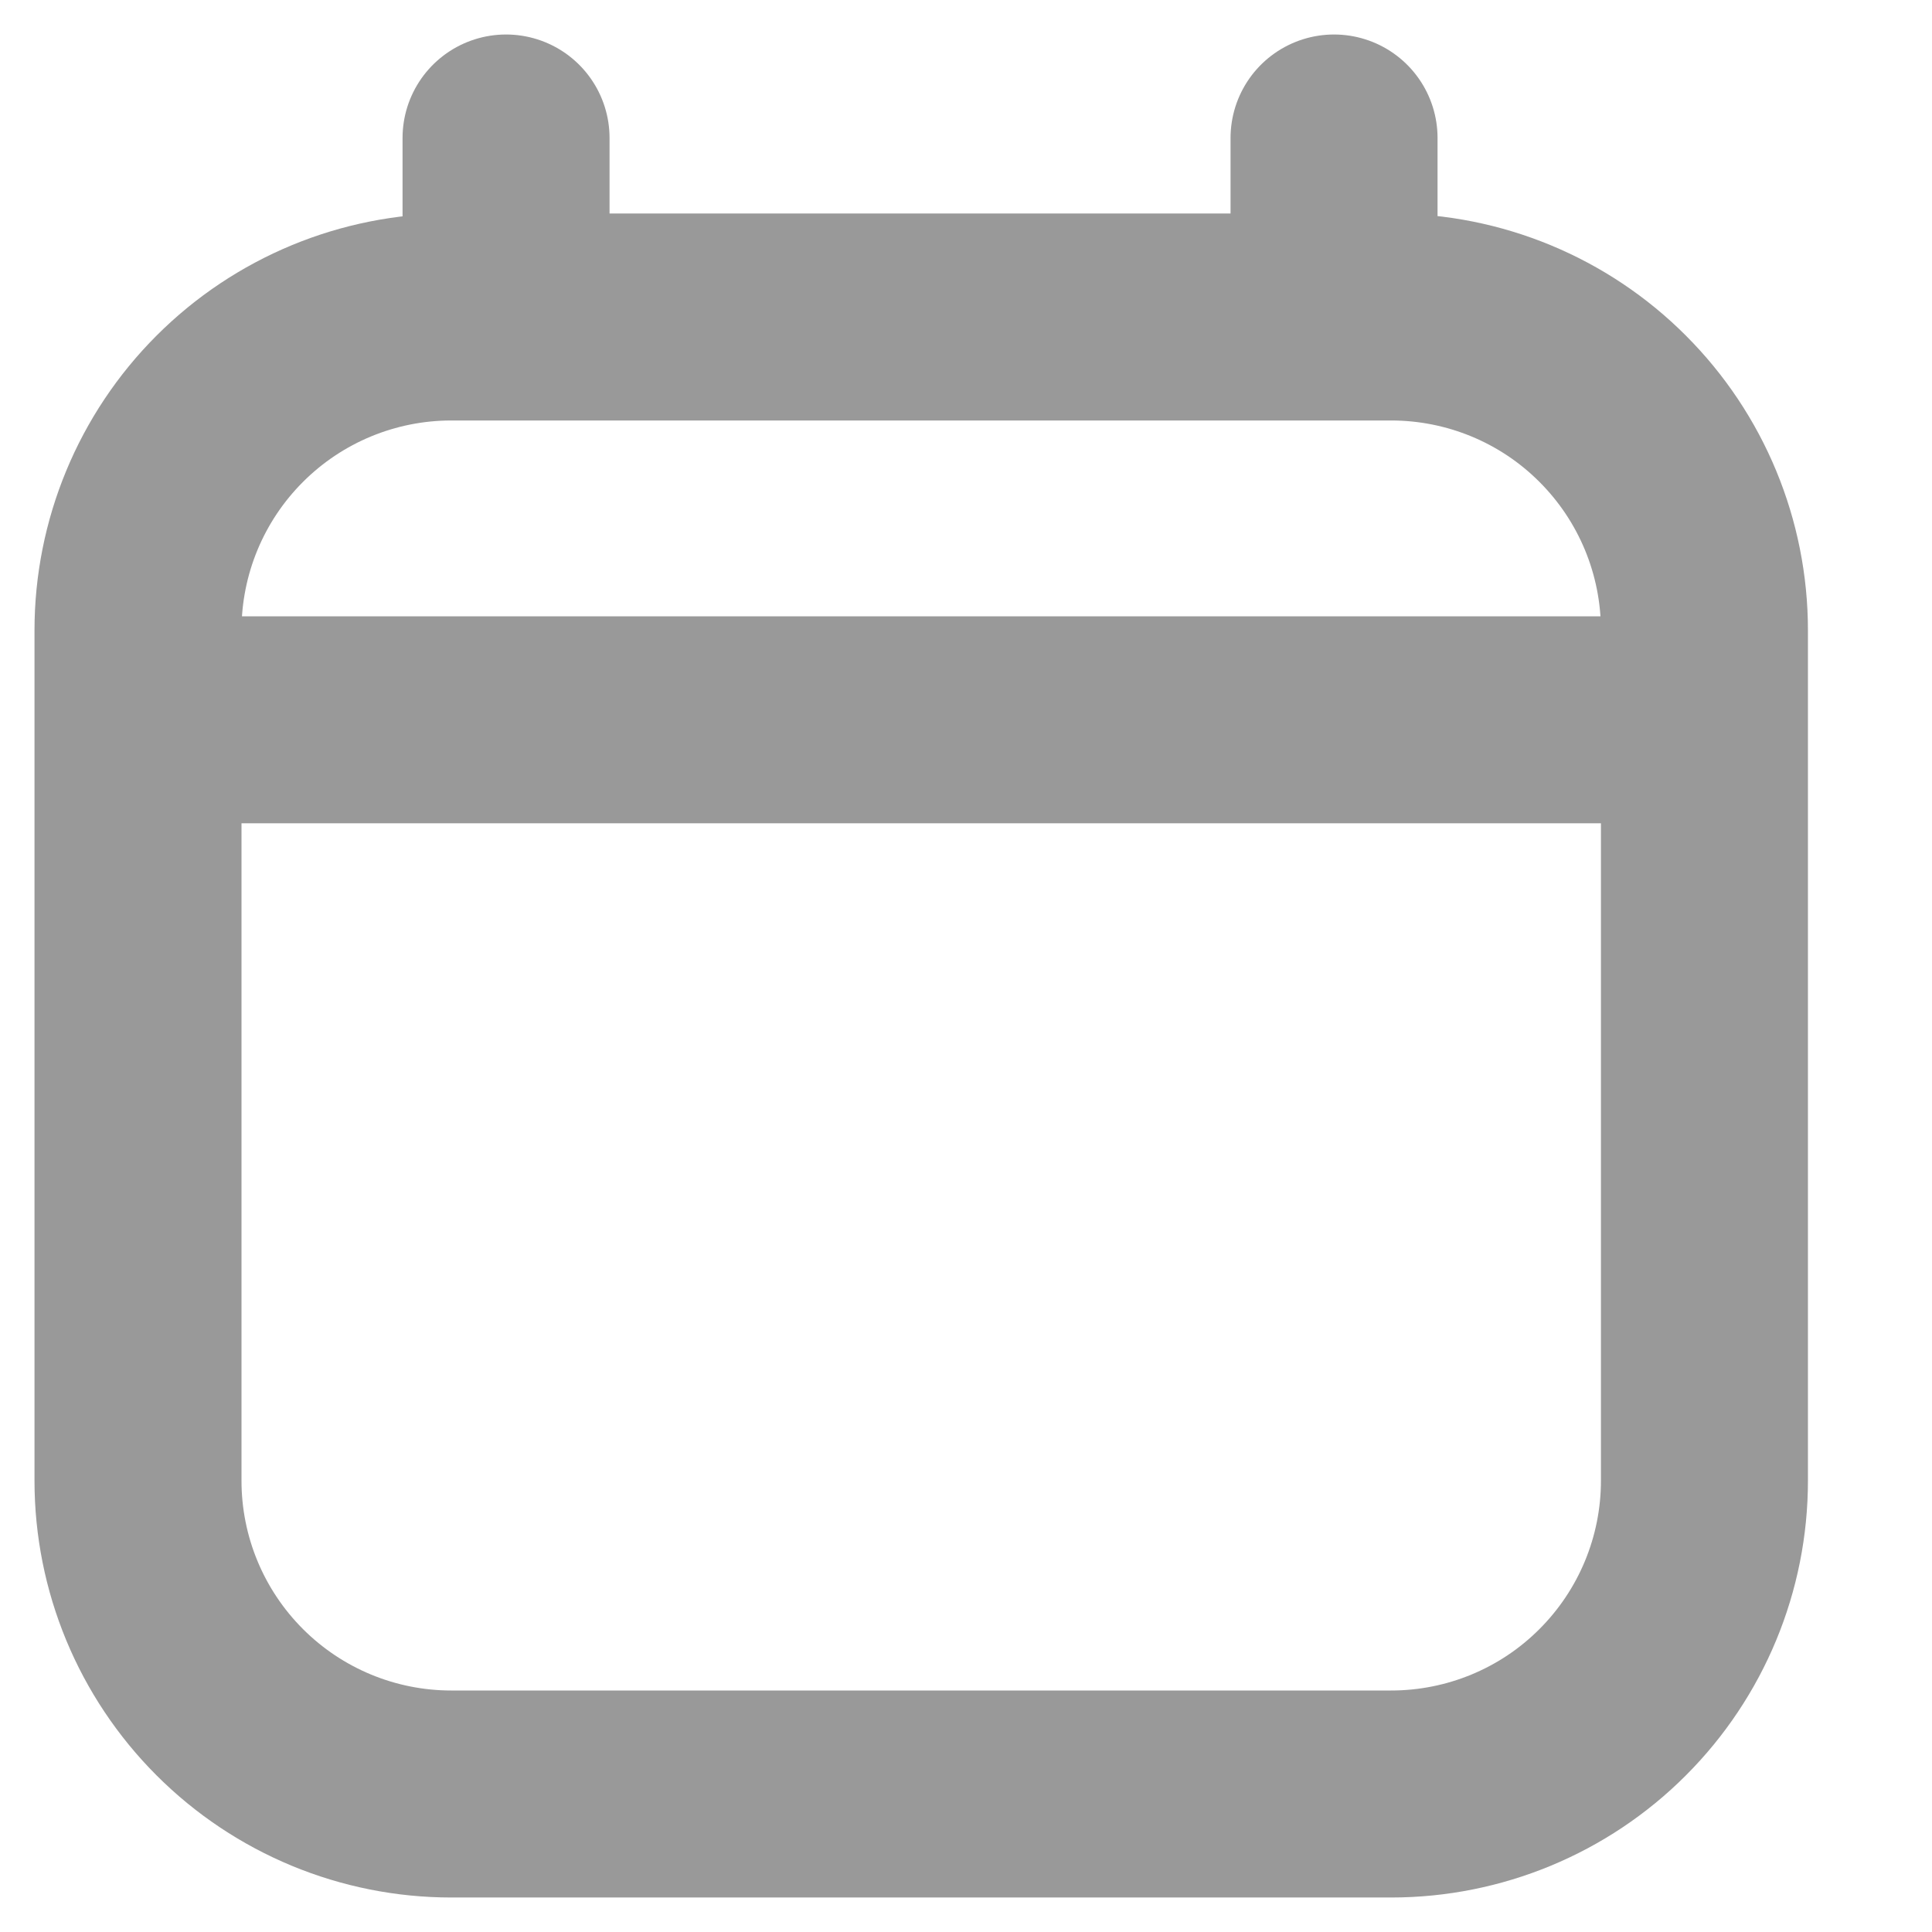 <svg width="14" height="14" viewBox="0 0 14 14" fill="none" xmlns="http://www.w3.org/2000/svg">
<path d="M1 5.216H12.351M3.667 2.297V1M9.667 2.297V1M10.081 2.297H3.27C2.668 2.297 2.091 2.536 1.665 2.962C1.239 3.388 1 3.965 1 4.568V10.73C1 11.332 1.239 11.909 1.665 12.335C2.091 12.761 2.668 13 3.27 13H10.081C10.683 13 11.261 12.761 11.686 12.335C12.112 11.909 12.351 11.332 12.351 10.73V4.568C12.351 3.965 12.112 3.388 11.686 2.962C11.261 2.536 10.683 2.297 10.081 2.297Z" stroke="#999999" stroke-width="1.5" stroke-linecap="round" stroke-linejoin="round"/>
</svg>
